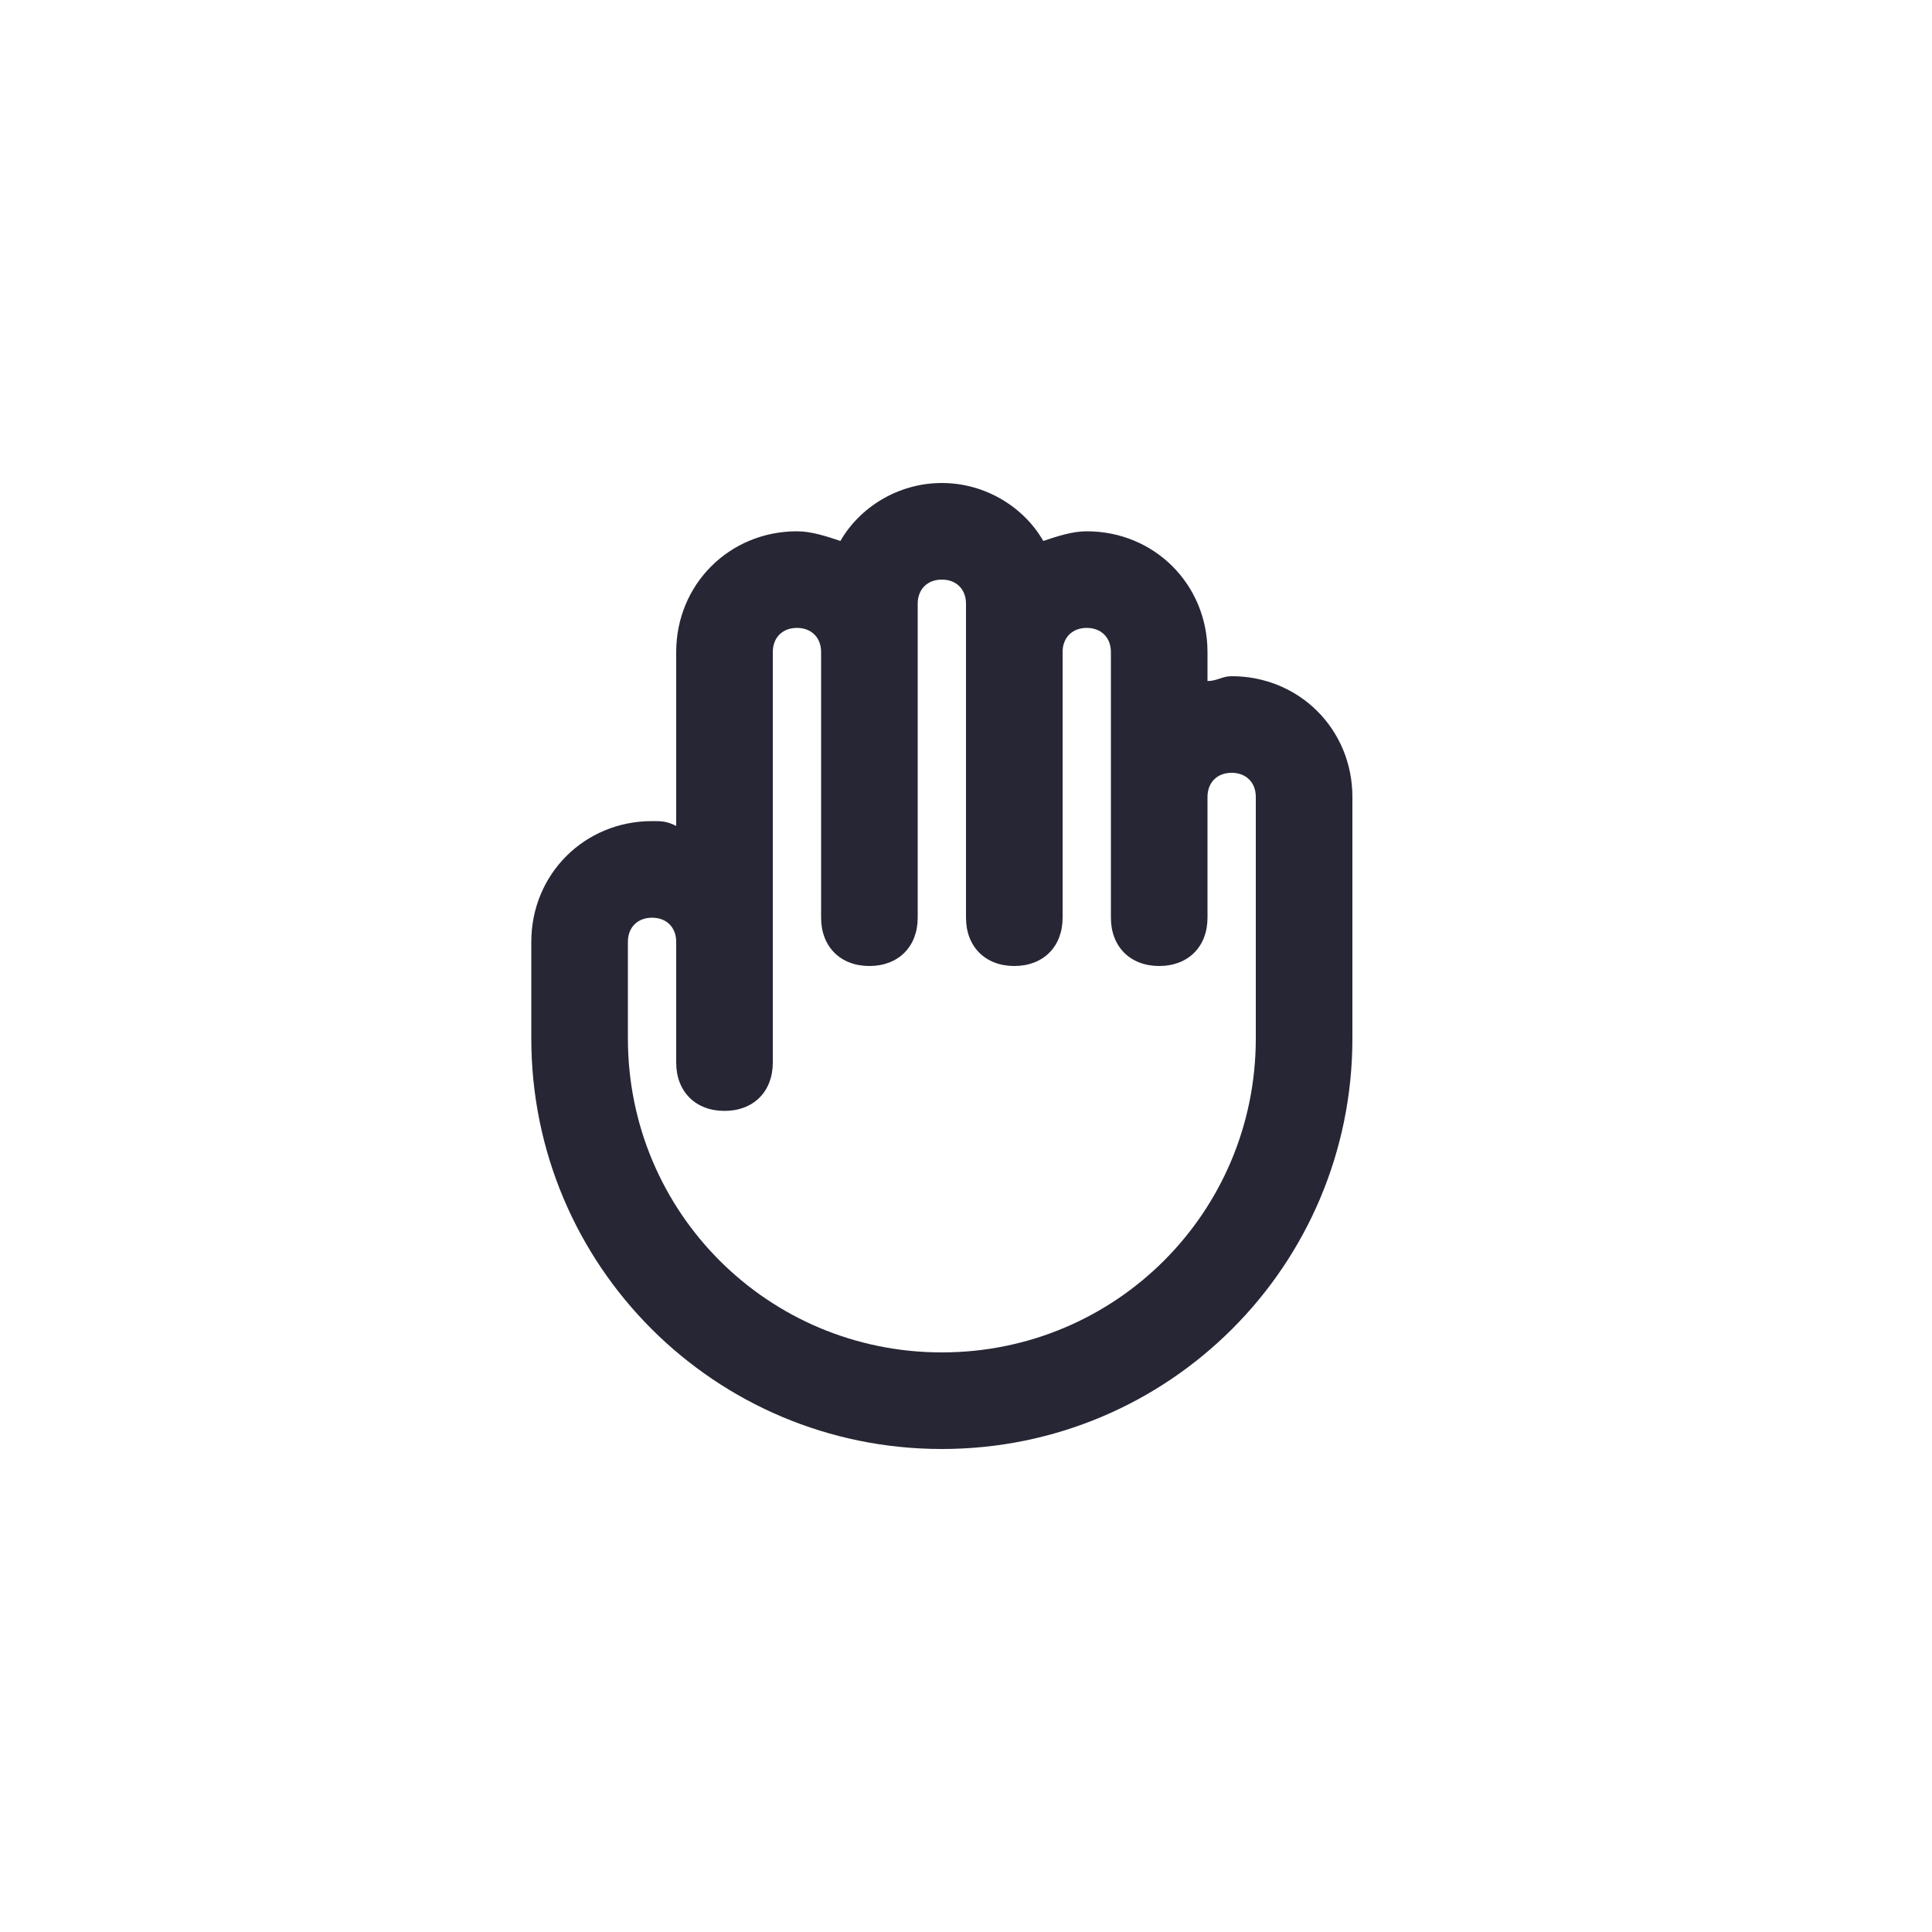 <?xml version="1.0" encoding="utf-8"?>
<!-- Generator: Adobe Illustrator 25.0.1, SVG Export Plug-In . SVG Version: 6.00 Build 0)  -->
<svg version="1.1" id="Layer_1" xmlns="http://www.w3.org/2000/svg" xmlns:xlink="http://www.w3.org/1999/xlink" x="0px" y="0px"
	 viewBox="0 0 40 40" style="enable-background:new 0 0 40 40;" xml:space="preserve">
<style type="text/css">
	.st0{fill:none;}
	.st1{fill:#272635;}
</style>
<rect class="st0" width="40" height="40"/>
<path class="st1" d="M19.5,30c-4.7,0-8.5-3.8-8.5-8.5v-2c0-1.4,1.1-2.5,2.5-2.5c0.2,0,0.3,0,0.5,0.1v-3.6c0-1.4,1.1-2.5,2.5-2.5
	c0.3,0,0.6,0.1,0.9,0.2c0.4-0.7,1.2-1.2,2.1-1.2s1.7,0.5,2.1,1.2c0.3-0.1,0.6-0.2,0.9-0.2c1.4,0,2.5,1.1,2.5,2.5v0.6
	c0.2,0,0.3-0.1,0.5-0.1c1.4,0,2.5,1.1,2.5,2.5v5C28,26.2,24.2,30,19.5,30z M13.5,19c-0.3,0-0.5,0.2-0.5,0.5v2c0,3.6,2.9,6.5,6.5,6.5
	s6.5-2.9,6.5-6.5v-5c0-0.3-0.2-0.5-0.5-0.5S25,16.2,25,16.5V19c0,0.6-0.4,1-1,1s-1-0.4-1-1v-5.5c0-0.3-0.2-0.5-0.5-0.5
	S22,13.2,22,13.5V19c0,0.6-0.4,1-1,1s-1-0.4-1-1v-6.5c0-0.3-0.2-0.5-0.5-0.5S19,12.2,19,12.5V19c0,0.6-0.4,1-1,1s-1-0.4-1-1v-5.5
	c0-0.3-0.2-0.5-0.5-0.5S16,13.2,16,13.5V22c0,0.6-0.4,1-1,1s-1-0.4-1-1v-2.5C14,19.2,13.8,19,13.5,19z"/>
</svg>
